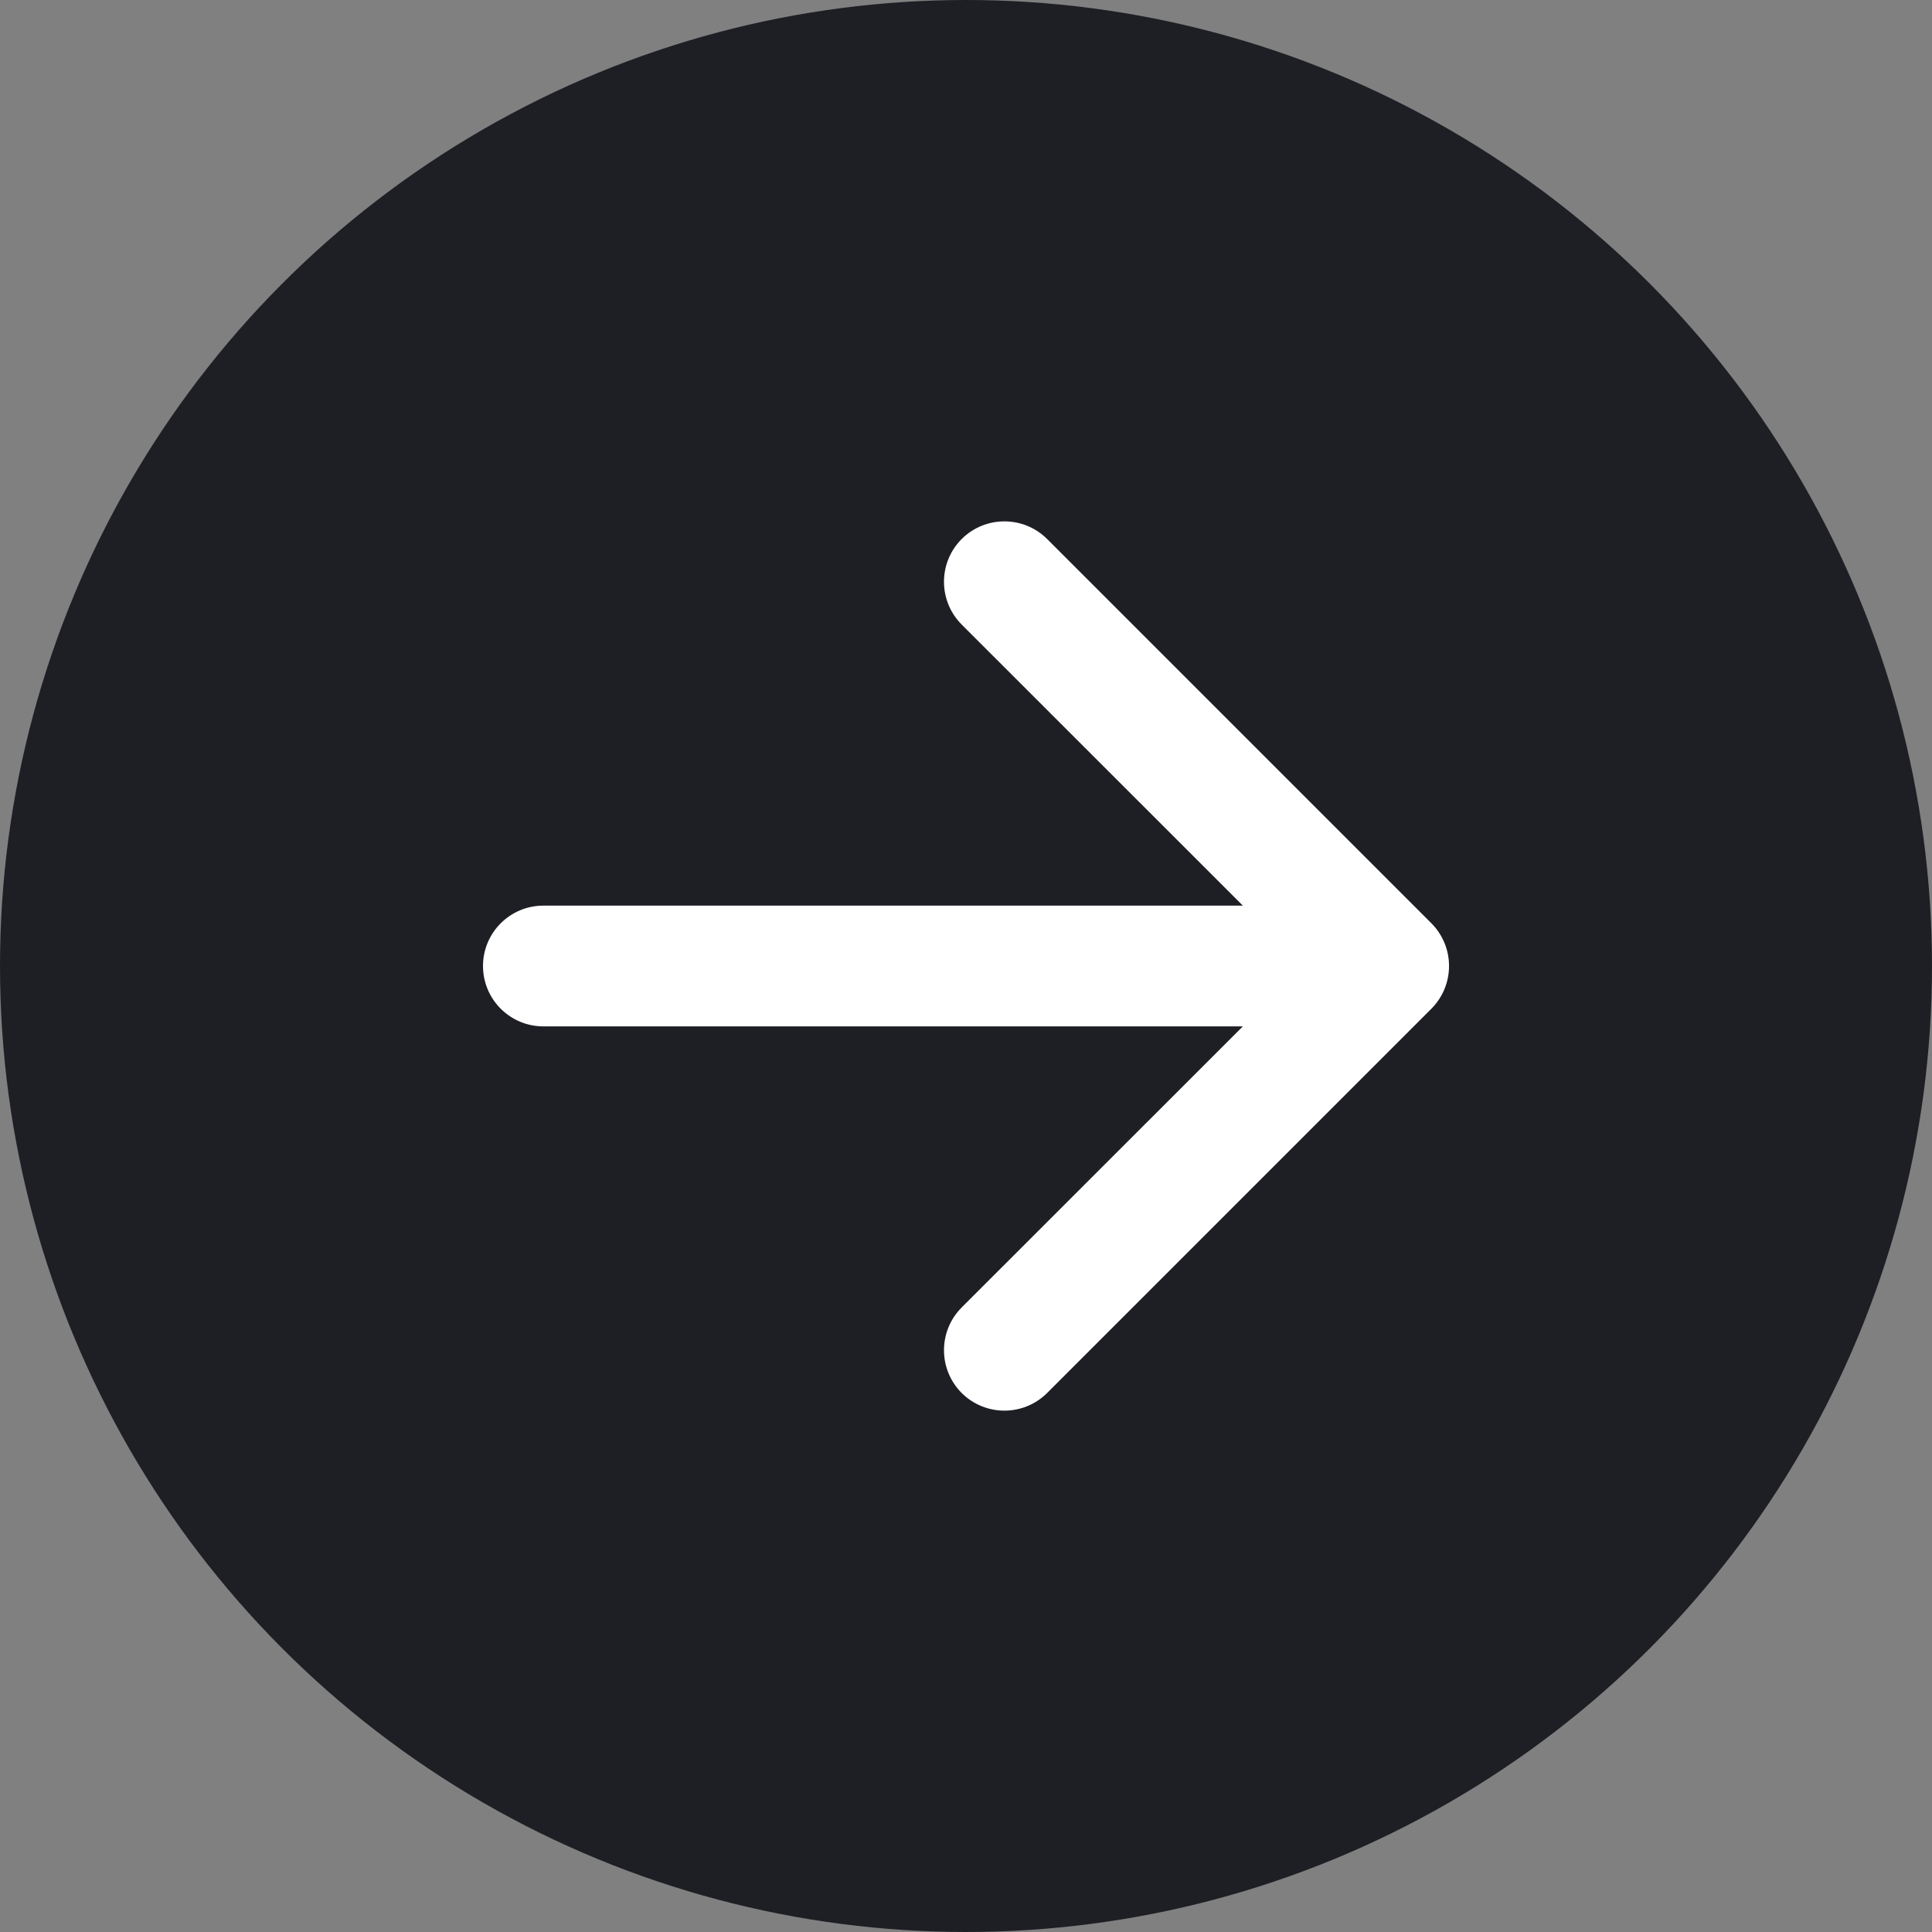 <svg viewBox="0 0 16 16"
  xmlns="http://www.w3.org/2000/svg">
  <rect x="0" y="0" width="16" height="16" fill="#808080" stroke="none"/>
  <g>
    <circle id="Ellipse 87" cx="8" cy="8" r="8" fill="#1E1F25"/>
    <path id="Arrow 1" d="M4.5 8.5C4.224 8.5 4 8.276 4 8C4 7.724 4.224 7.5 4.5 7.5V8.5ZM11.854 7.646C12.049 7.842 12.049 8.158 11.854 8.354L8.672 11.536C8.476 11.731 8.16 11.731 7.964 11.536C7.769 11.34 7.769 11.024 7.964 10.828L10.793 8L7.964 5.172C7.769 4.976 7.769 4.66 7.964 4.464C8.16 4.269 8.476 4.269 8.672 4.464L11.854 7.646ZM4.5 7.5L11.5 7.5V8.5H4.5V7.5Z" fill="white"/>
  </g>
</svg>
